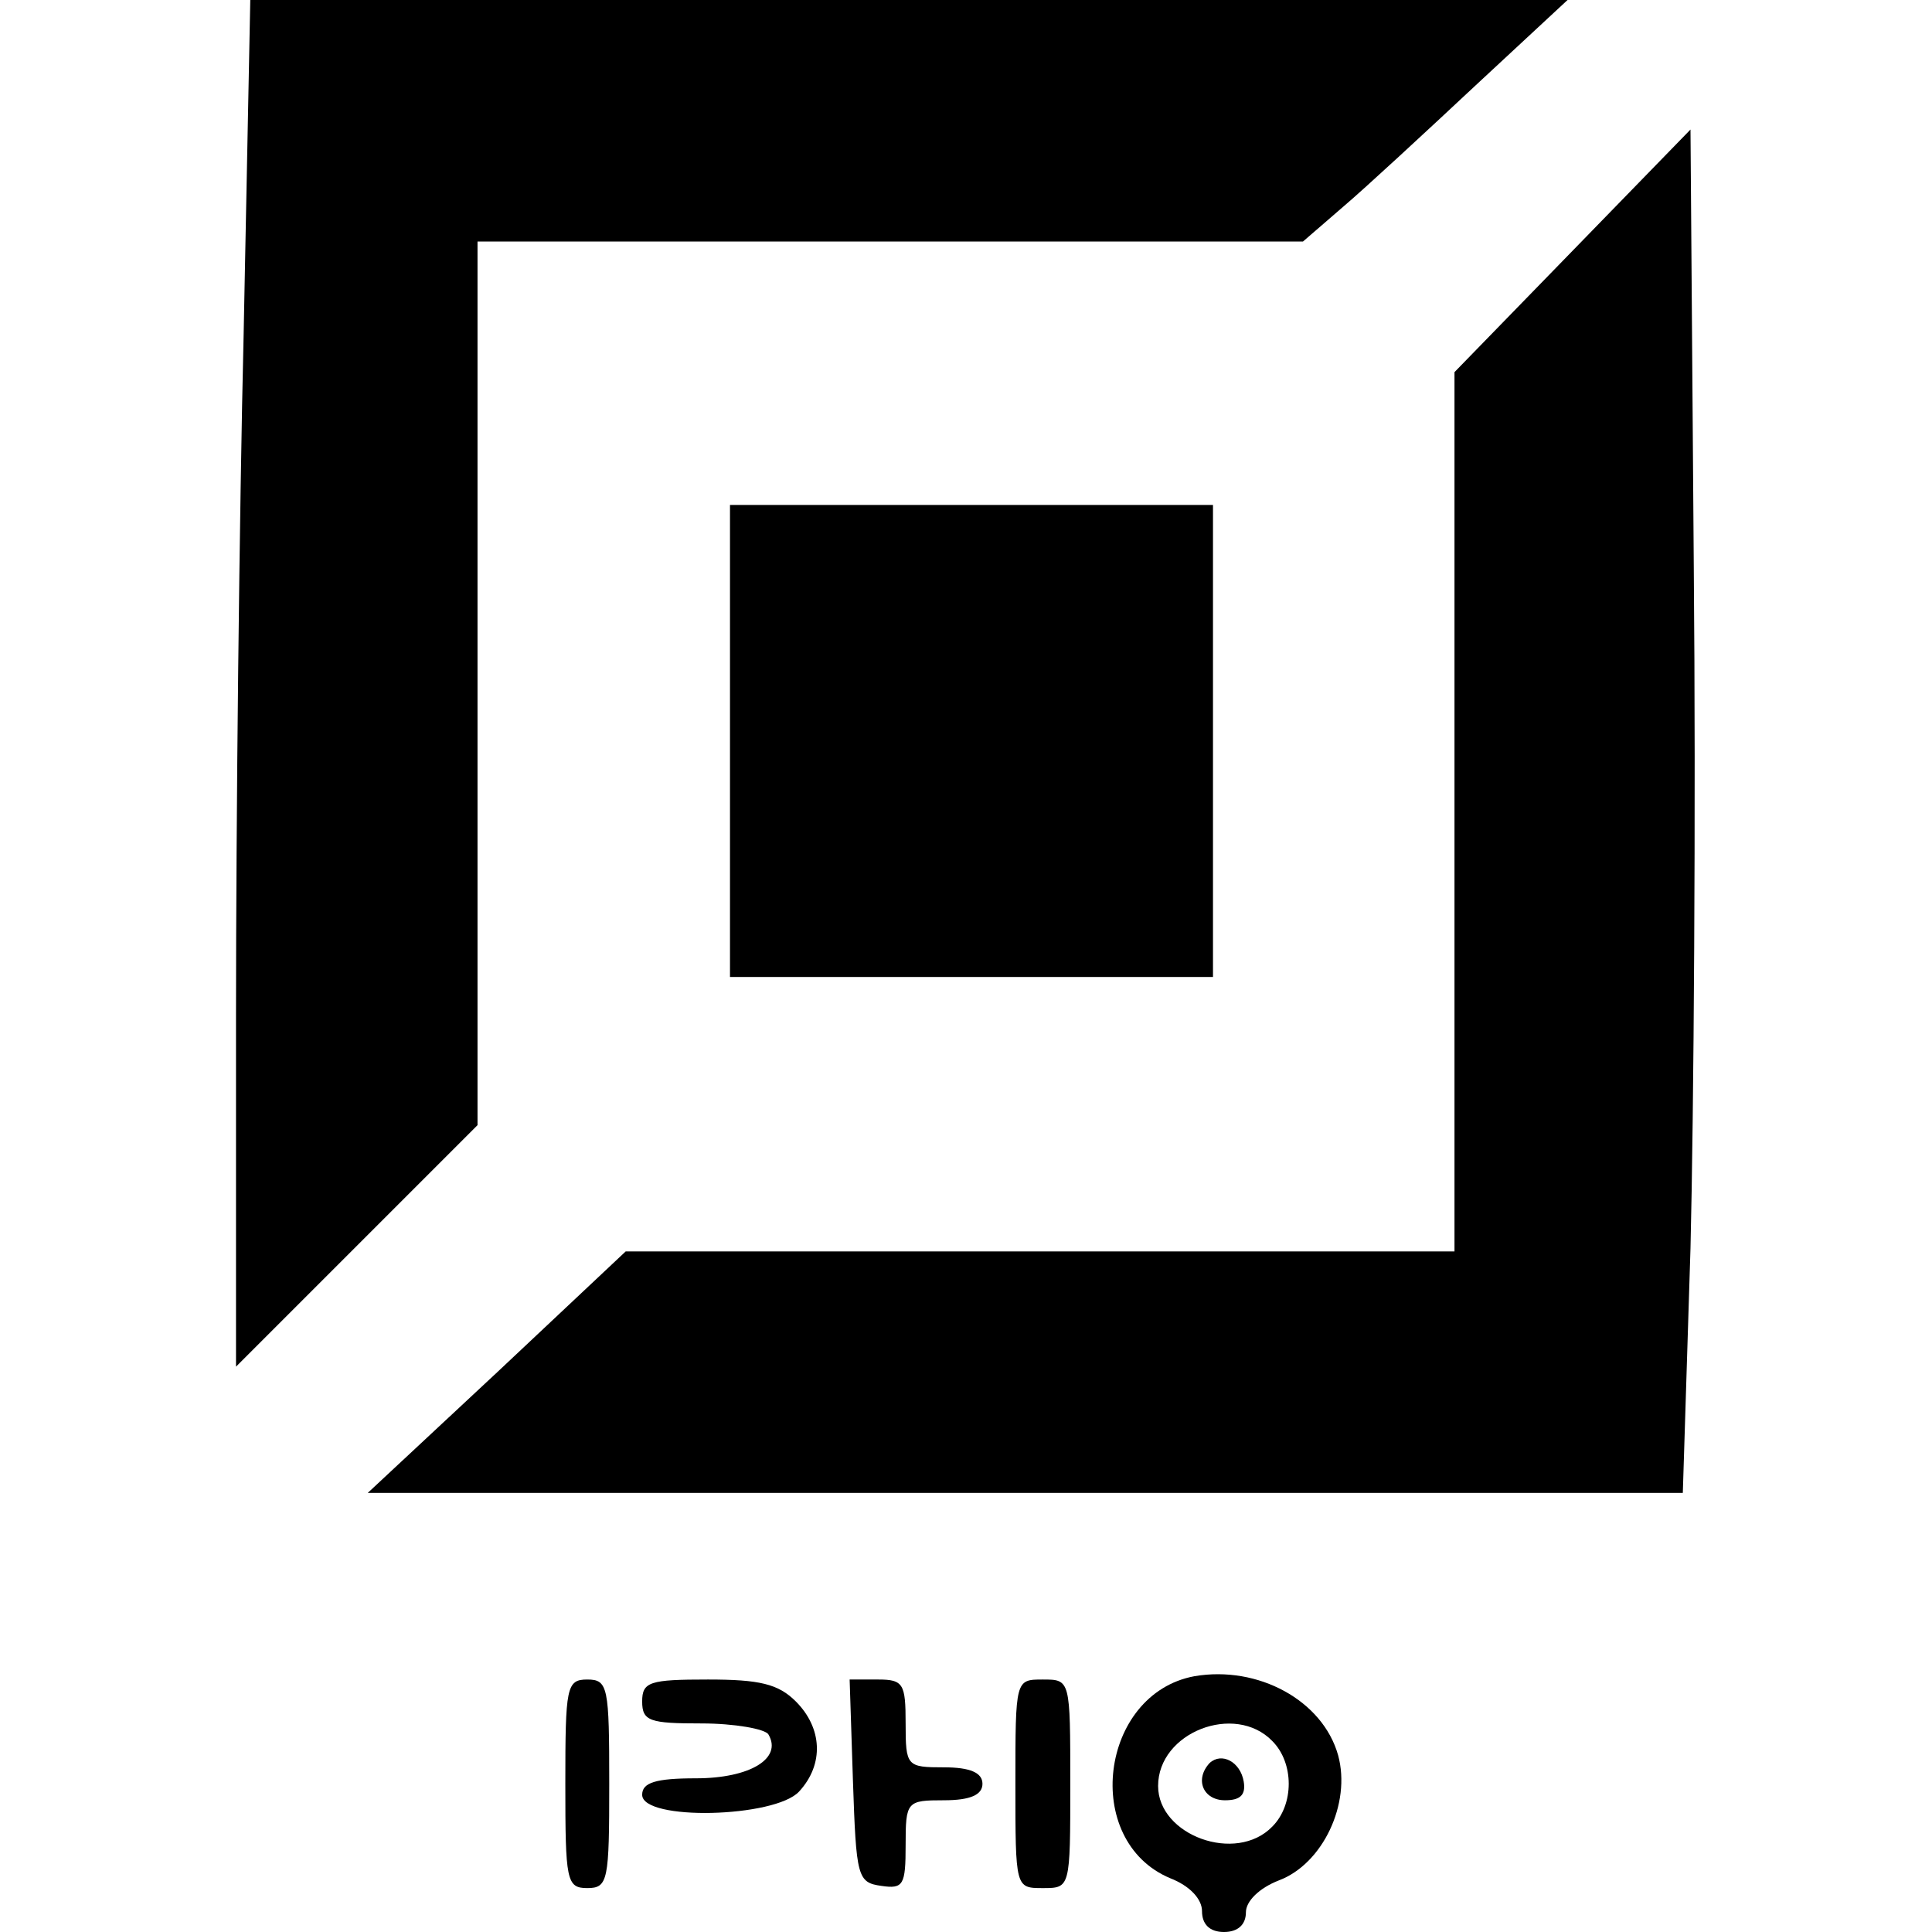 <svg
                  version="1.0"
                  xmlns="http://www.w3.org/2000/svg"
                  width="40px"
                  height="40px"
                  viewBox="0 0 133 176"
                  preserveAspectRatio="xMidYMid meet"
                >
                  <g
                    transform="translate(0,176) scale(0.1,-0.1)"
                    fill="currentColor"
                    stroke="none"
                  >
                    <path
                      d="M7 1458 c-4 -166 -7 -446 -7 -622 l0 -321 110 110 110 110 0 402 0
403 376 0 376 0 37 32 c20 17 74 67 120 110 l84 78 -600 0 -600 0 -6 -302z"
                    />
                    <path
                      d="M1218 1532 l-108 -111 0 -400 0 -401 -377 0 -378 0 -117 -110 -118
-110 599 0 599 0 7 223 c3 122 5 401 3 620 l-3 399 -107 -110z"
                    />
                    <path d="M450 1085 l0 -215 220 0 220 0 0 215 0 215 -220 0 -220 0 0 -215z" />
                    <path
                      d="M873 233 c-86 -16 -103 -150 -22 -184 18 -7 29 -19 29 -30 0 -12 7
-19 20 -19 13 0 20 7 20 18 0 10 12 22 30 29 40 15 66 70 54 114 -14 50 -73
82 -131 72z m71 -59 c20 -20 20 -58 0 -78 -33 -34 -104 -8 -104 37 0 49 70 76
104 41z"
                    />
                    <path
                      d="M887 154 c-14 -15 -6 -34 14 -34 14 0 19 5 17 17 -3 18 -20 27 -31
17z"
                    />
                    <path
                      d="M300 135 c0 -88 1 -95 20 -95 19 0 20 7 20 95 0 88 -1 95 -20 95 -19
0 -20 -7 -20 -95z"
                    />
                    <path
                      d="M370 210 c0 -18 7 -20 54 -20 30 0 58 -5 61 -10 13 -22 -17 -40 -66
-40 -37 0 -49 -4 -49 -15 0 -24 121 -21 143 3 23 25 21 58 -3 82 -16 16 -33
20 -80 20 -53 0 -60 -2 -60 -20z"
                    />
                    <path
                      d="M562 138 c3 -88 4 -93 26 -96 20 -3 22 1 22 37 0 40 1 41 35 41 24 0
35 5 35 15 0 10 -11 15 -35 15 -34 0 -35 1 -35 40 0 36 -2 40 -25 40 l-26 0 3
-92z"
                    />
                    <path
                      d="M710 135 c0 -95 0 -95 25 -95 25 0 25 0 25 95 0 95 0 95 -25 95 -25
0 -25 0 -25 -95z"
                    />
                  </g>
                </svg>